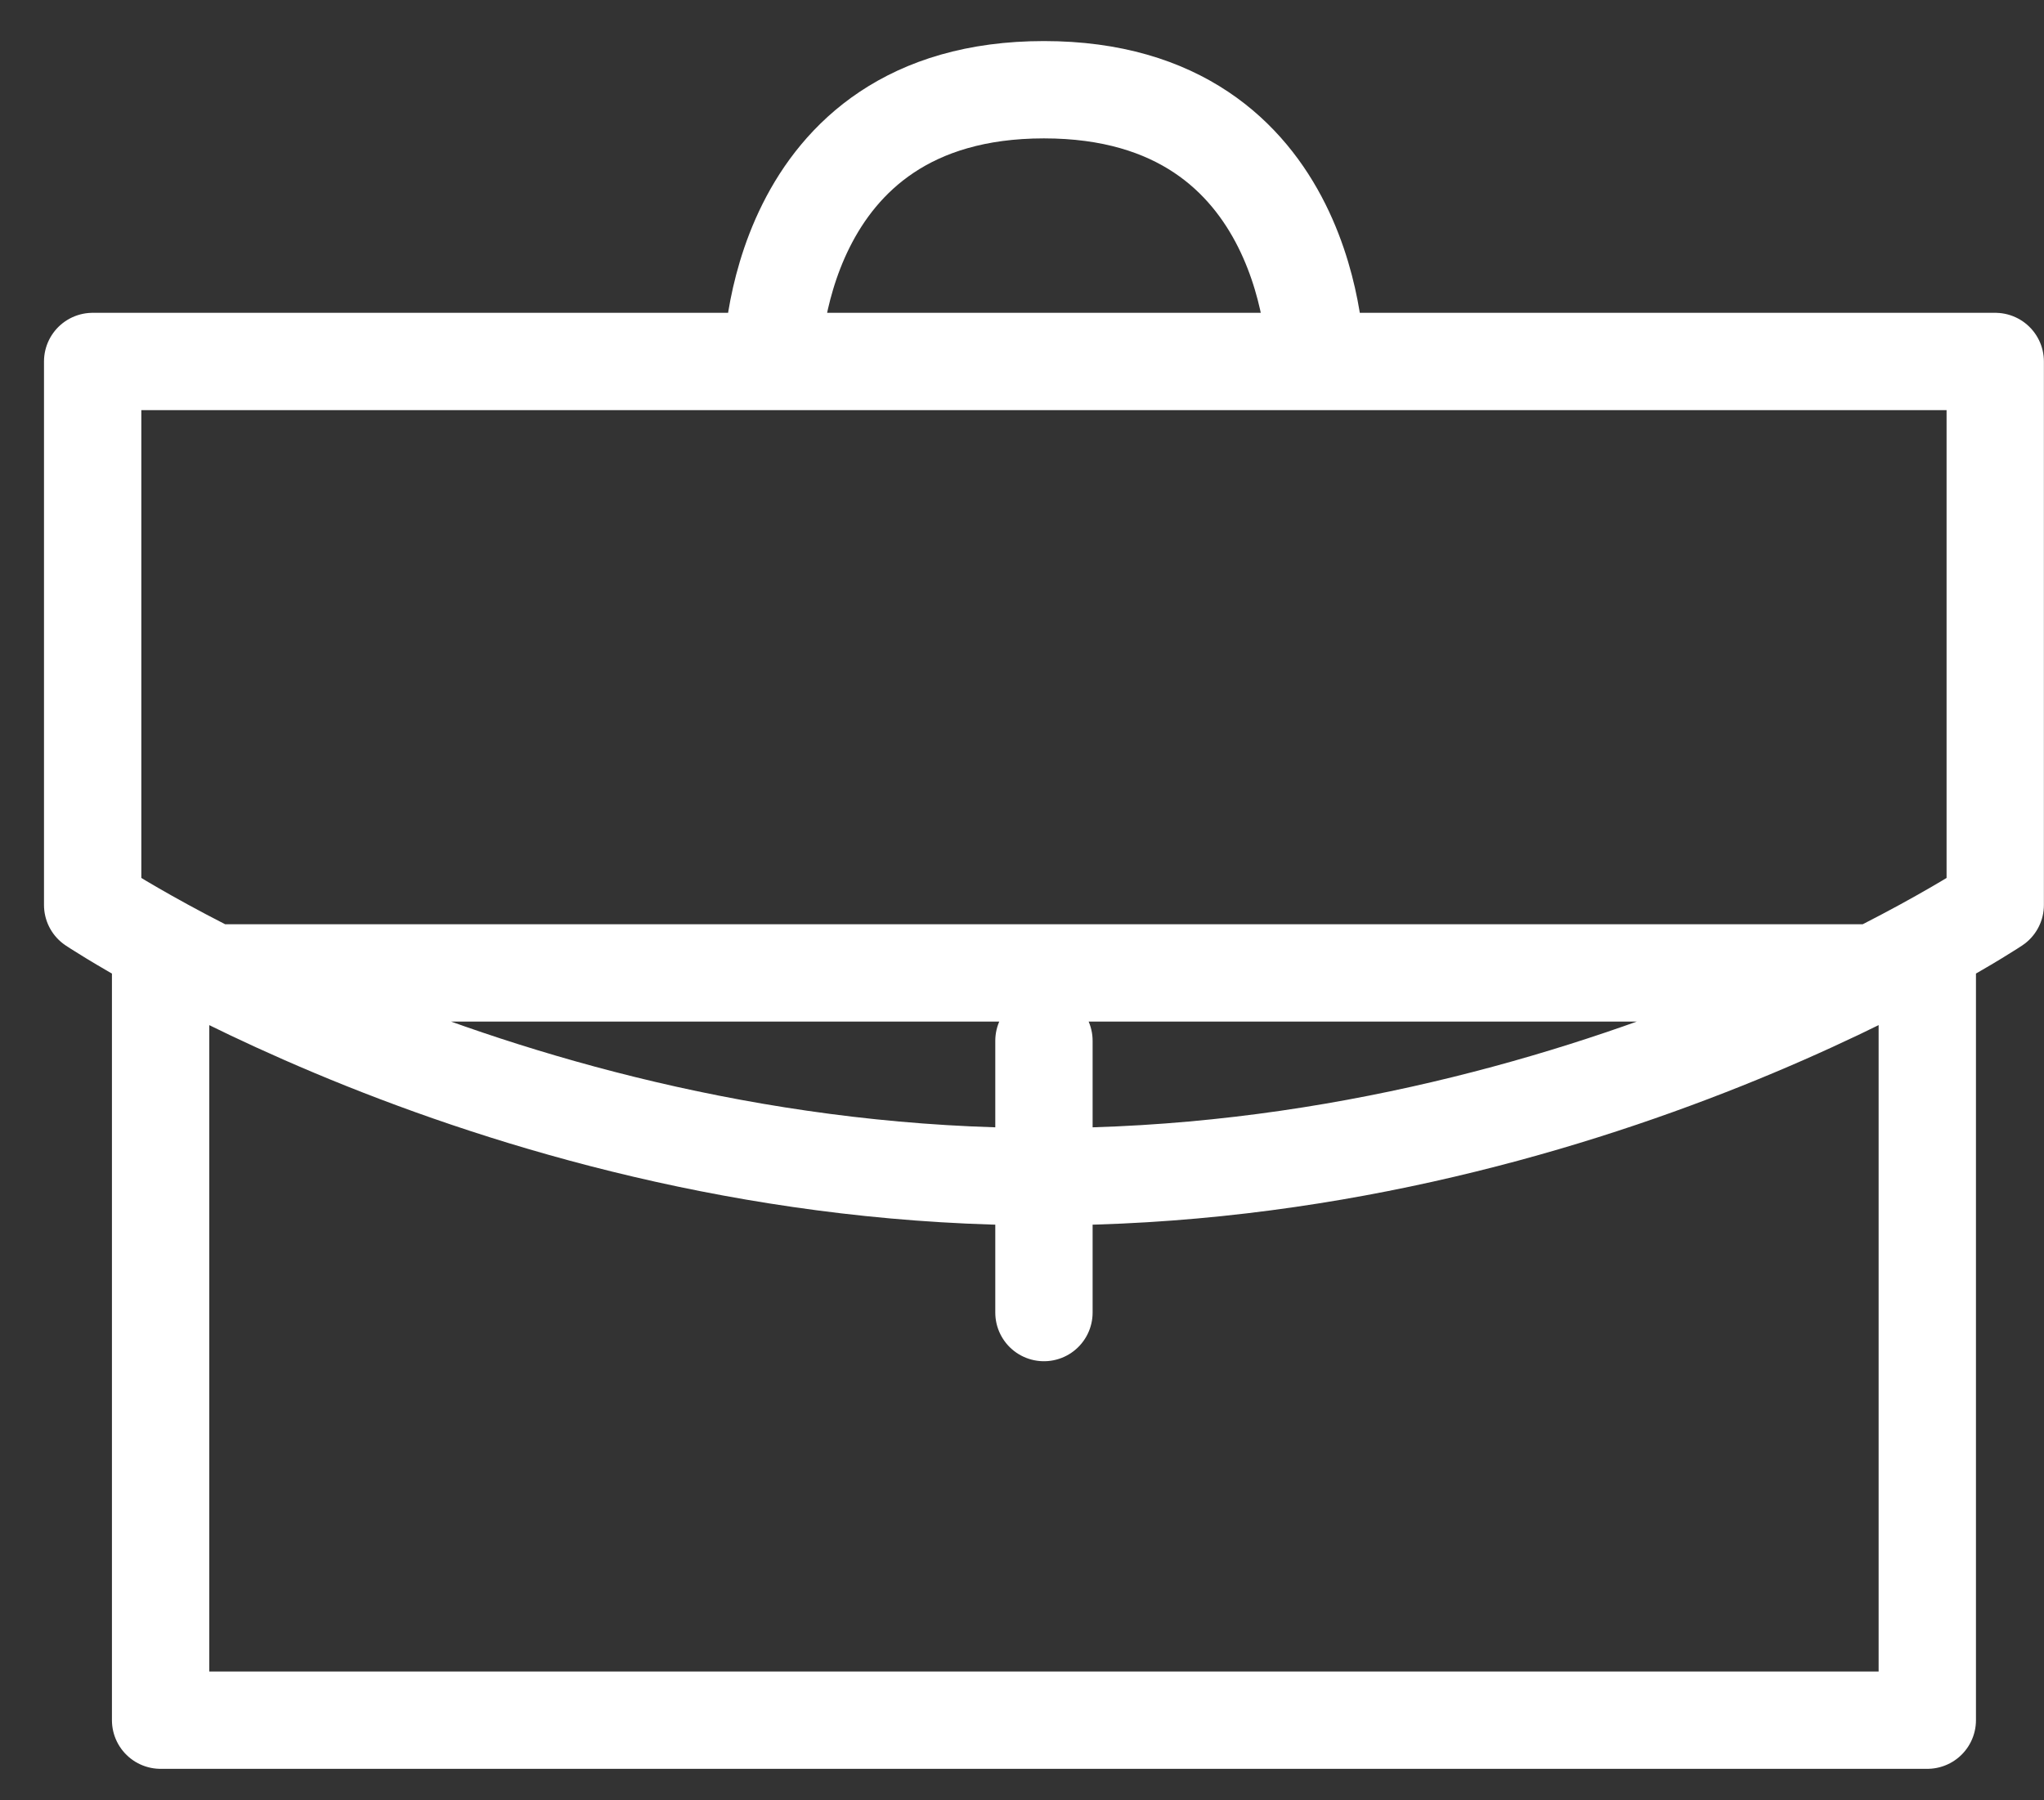 <svg width="42" height="37" viewBox="0 0 42 37" fill="none" xmlns="http://www.w3.org/2000/svg">
<rect x="0" y="0" width="42" height="37" fill="#333333" stroke="none"/>
<path d="M27.036 7.429C27.036 7.429 27.036 1.844 21.451 1.844C15.866 1.844 15.866 7.429 15.866 7.429M39.602 19.995V35.353H3.3V19.995H39.602ZM1.904 7.429H40.998V18.599C40.998 18.599 32.62 24.184 21.451 24.184C10.281 24.184 1.904 18.599 1.904 18.599V7.429ZM21.451 26.976V21.391V26.976Z" stroke="white" stroke-width="2" stroke-linecap="round" stroke-linejoin="round"/>
</svg>

